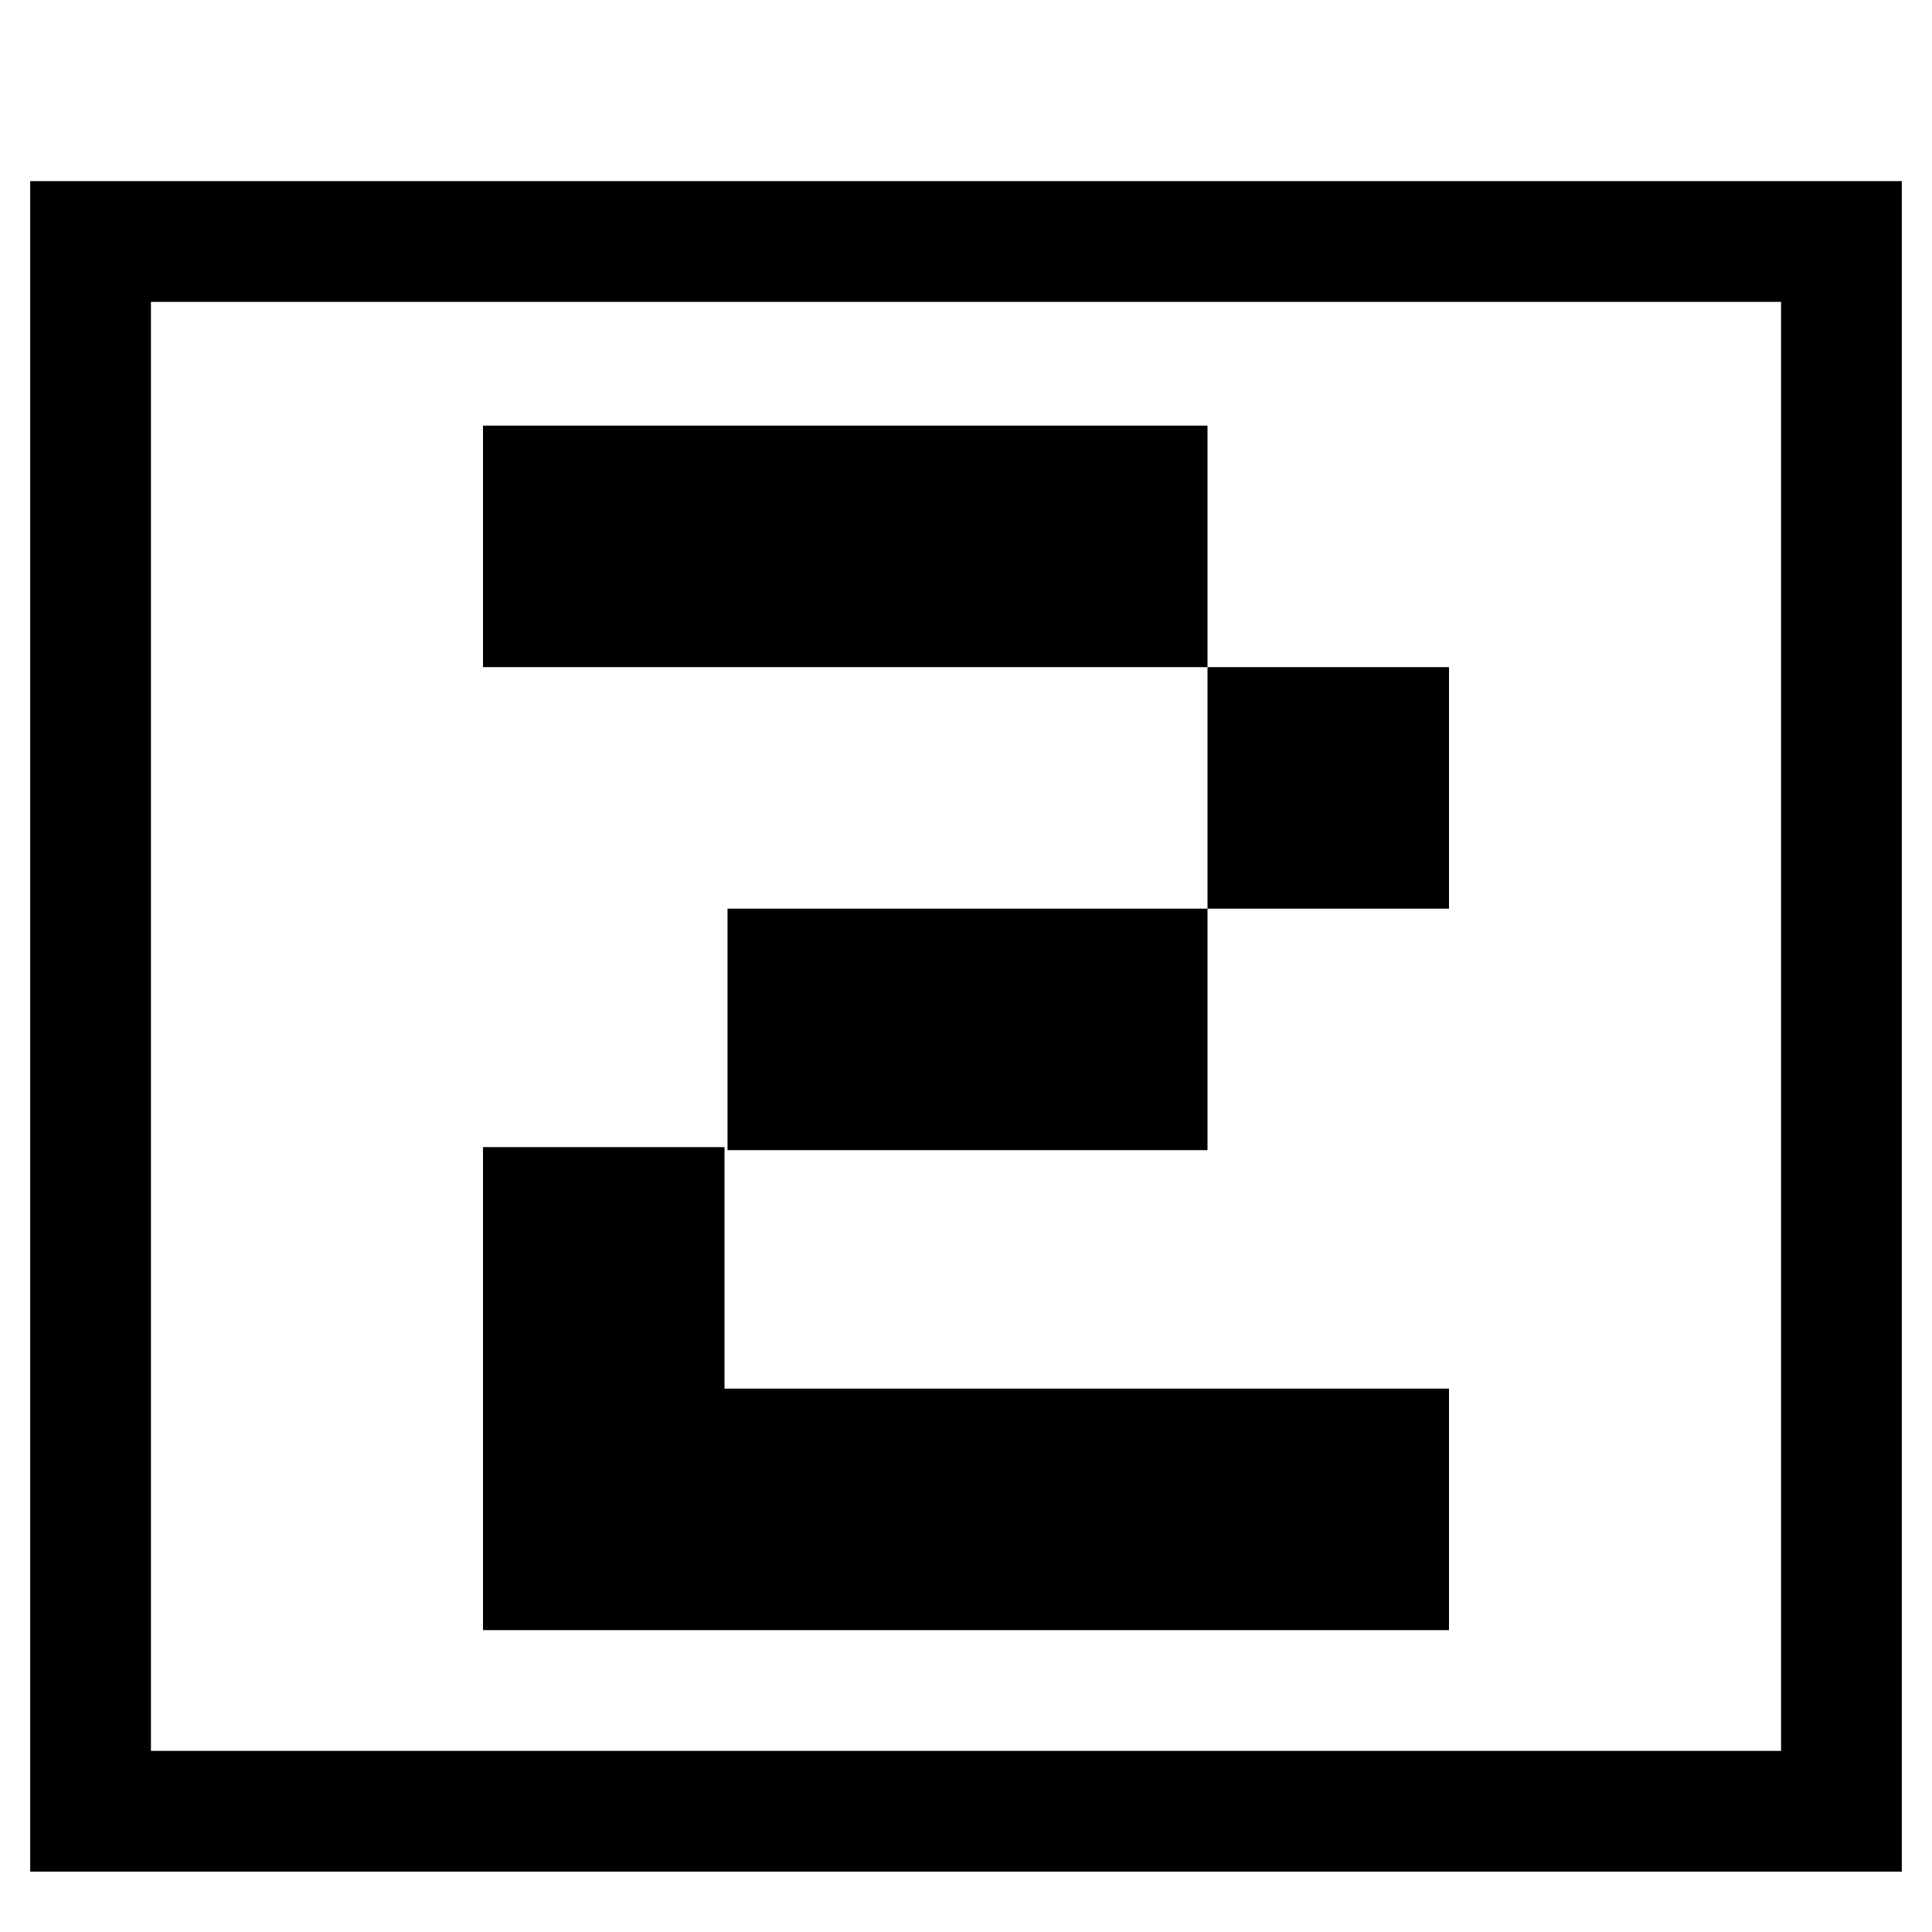 <svg version="1.2" xmlns="http://www.w3.org/2000/svg" viewBox="0 0 64 64" width="64" height="64">
	<title>New Project</title>
	<style>
		.s0 { fill: none;stroke: #000000;stroke-miterlimit:100;stroke-width: 4 } 
		.s1 { fill: #000000 } 
	</style>
	<path id="Layer 1" fill-rule="evenodd" class="s0" d="m61 8v52h-58v-52z"/>
	<path id="1" class="s1" aria-label="2"  d="m48 54h-32v-16h8v8h24zm-8-23.9v-8h8v8zm0-16v8h-24v-8zm-15.9 24v-8h15.9v8z"/>
</svg>